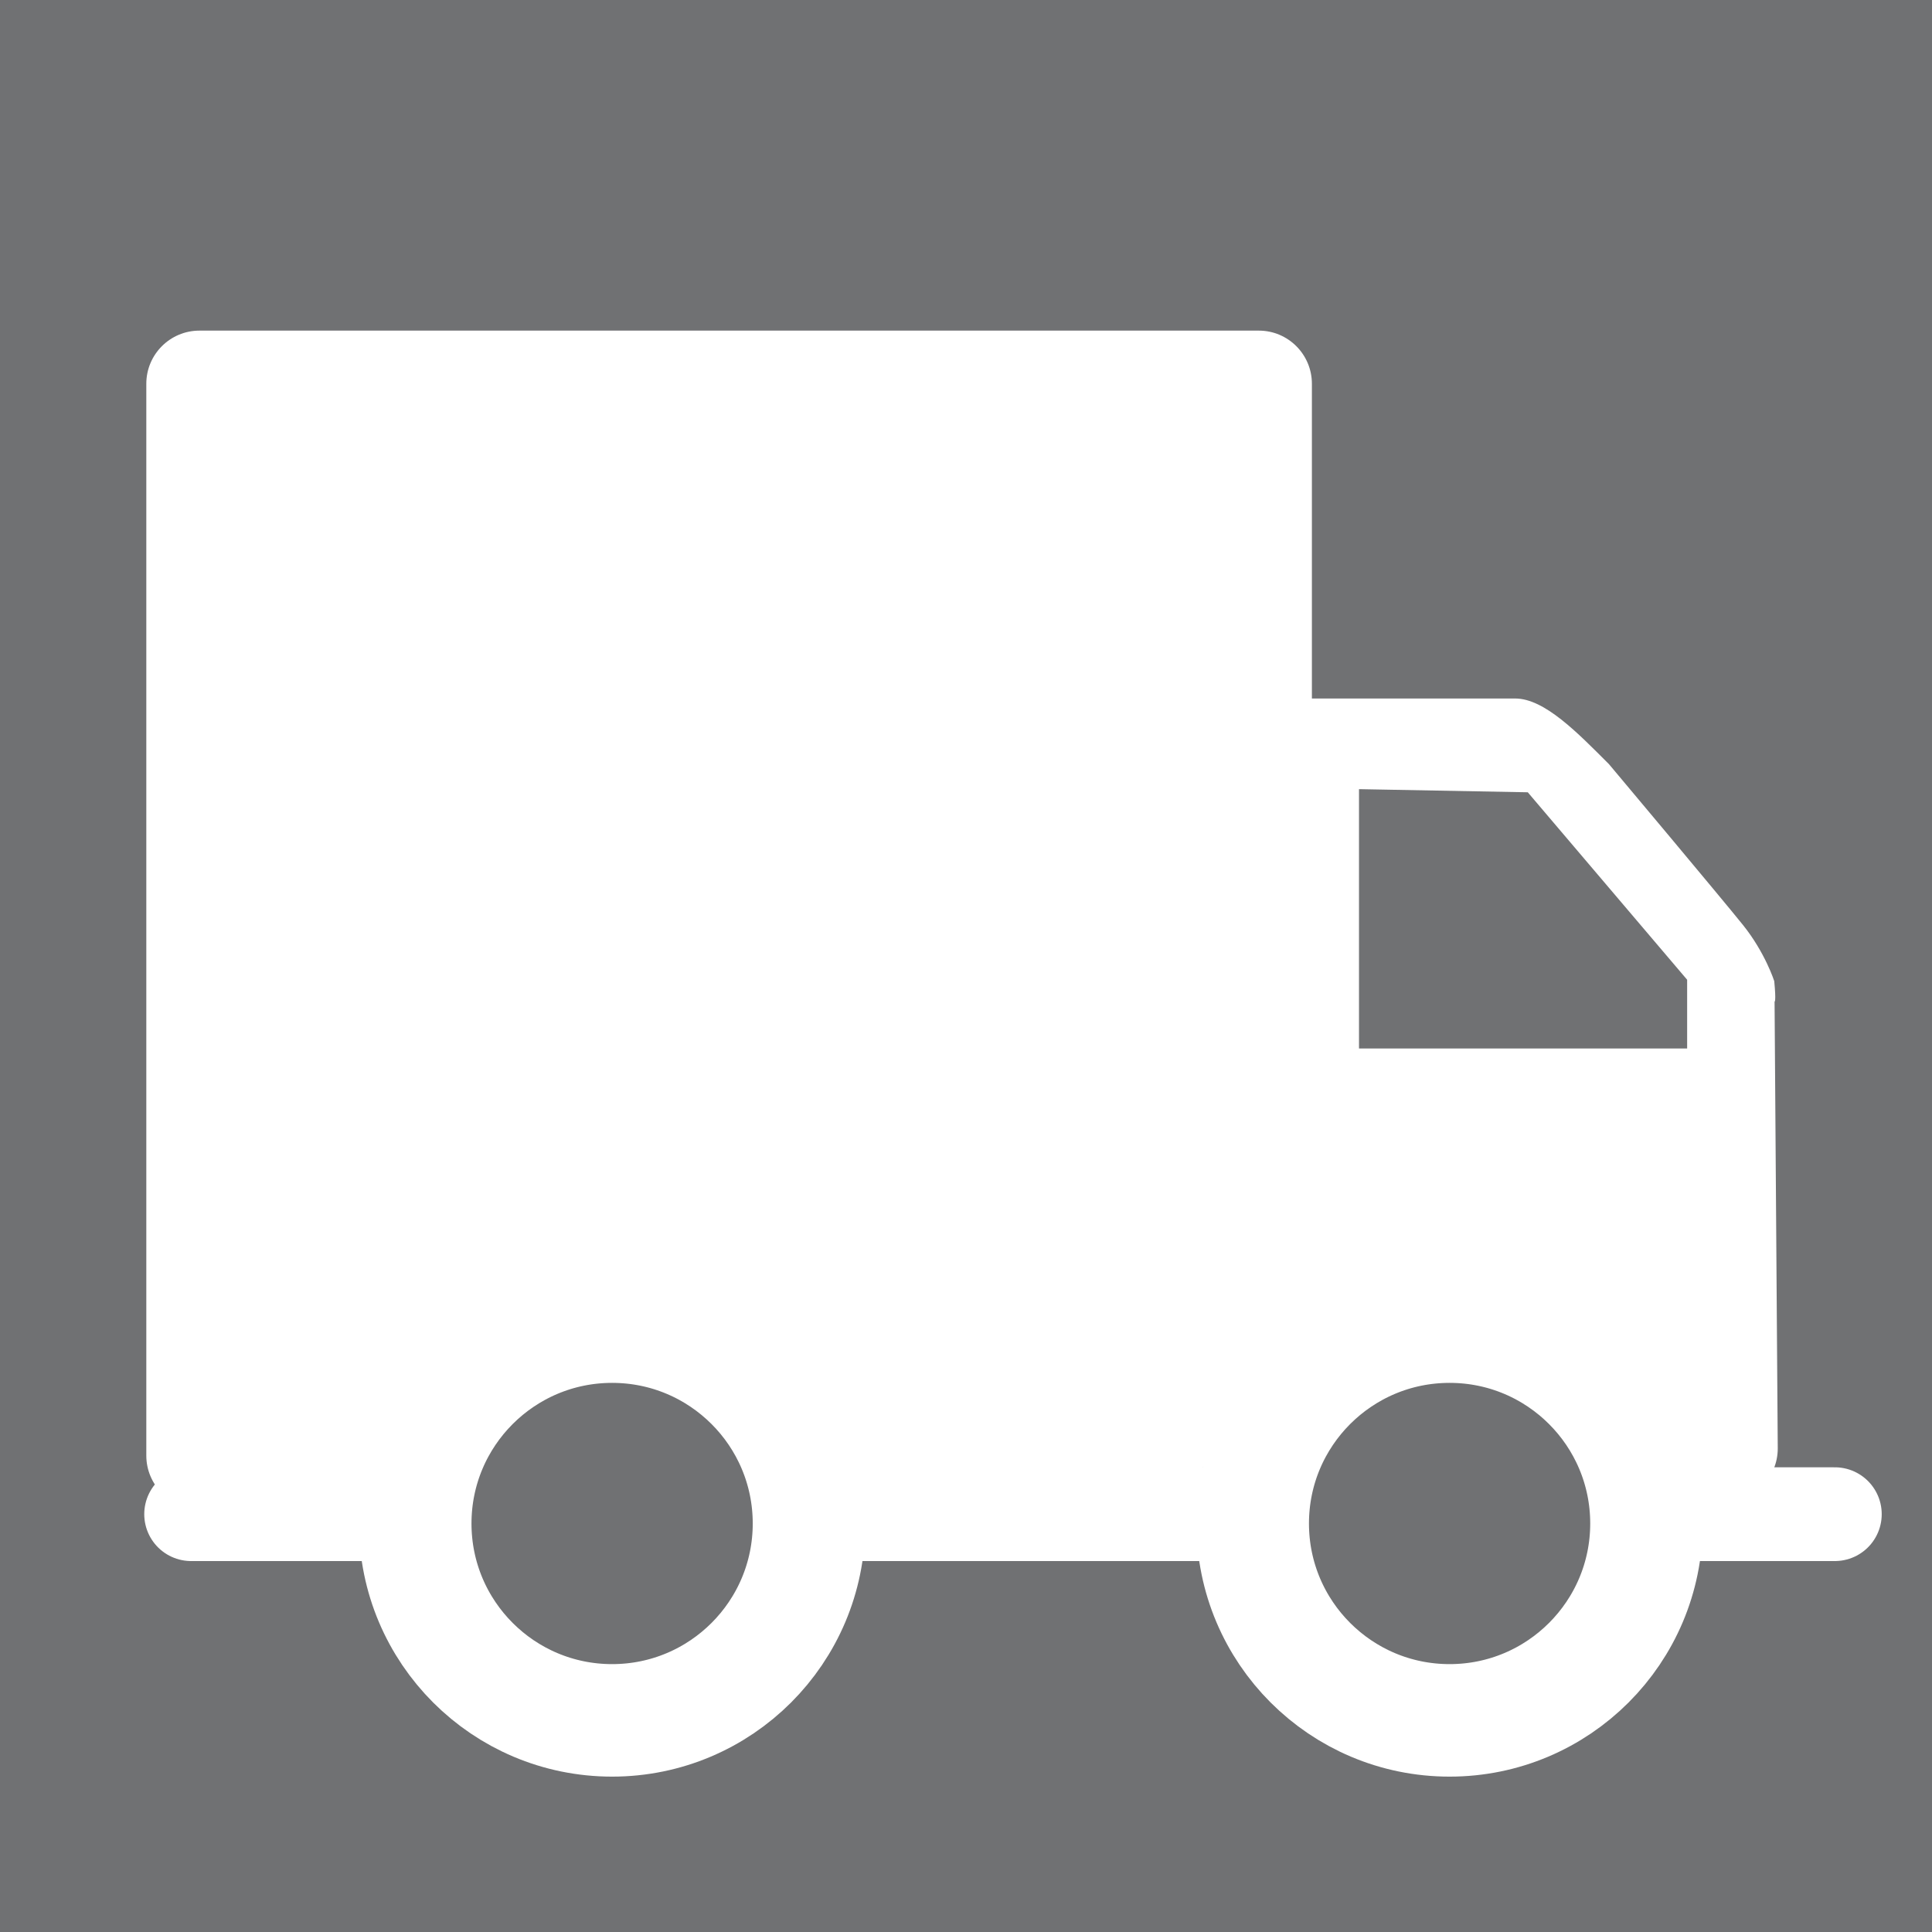 <?xml version="1.0" encoding="utf-8"?>
<!-- Generator: Adobe Illustrator 14.0.0, SVG Export Plug-In . SVG Version: 6.00 Build 43363)  -->
<!DOCTYPE svg PUBLIC "-//W3C//DTD SVG 1.1//EN" "http://www.w3.org/Graphics/SVG/1.1/DTD/svg11.dtd">
<svg version="1.1" id="Calque_1" xmlns="http://www.w3.org/2000/svg" xmlns:xlink="http://www.w3.org/1999/xlink" x="0px" y="0px"
	 width="70.871px" height="70.871px" viewBox="0 0 70.871 70.871" enable-background="new 0 0 70.871 70.871" xml:space="preserve">
<rect x="-0.063" y="-0.125" fill="#707173" width="71.12" height="71.123"/>
<g>
	
		<line fill="none" stroke="#FFFFFF" stroke-width="3.439" stroke-linecap="round" stroke-linejoin="round" x1="61.536" y1="55.544" x2="67.307" y2="55.544"/>
	
		<line fill="none" stroke="#FFFFFF" stroke-width="3.439" stroke-linecap="round" stroke-linejoin="round" x1="29.677" y1="55.544" x2="46.196" y2="55.544"/>
	
		<line fill="none" stroke="#FFFFFF" stroke-width="3.439" stroke-linecap="round" stroke-linejoin="round" x1="7.011" y1="55.544" x2="14.431" y2="55.544"/>
	<path fill="#FFFFFF" d="M46.177,12.128H7.317c-1.077,0-1.95,0.873-1.95,1.95v39.316c0,1.075,0.873,1.95,1.95,1.95h7.811
		c0.181-3.828,3.332-6.879,7.204-6.879c3.873,0,7.024,3.051,7.204,6.879h12.973c1.076,0,5.615-7.293,5.615-8.369V14.078
		C48.124,13.001,47.251,12.128,46.177,12.128z"/>
	
		<circle fill="none" stroke="#FFFFFF" stroke-width="4.127" stroke-linecap="round" stroke-linejoin="round" cx="22.454" cy="55.886" r="7.222"/>
	
		<circle fill="none" stroke="#FFFFFF" stroke-width="4.127" stroke-linecap="round" stroke-linejoin="round" cx="53.175" cy="55.886" r="7.222"/>
	<g>
		<polygon fill="none" points="49.852,28.948 49.852,38.462 61.889,38.462 61.889,35.939 56.044,29.062 		"/>
		<path fill="#FFFFFF" d="M65.096,36.742c0,0,0.064,0.033-0.012-0.752c0,0-0.33-1.039-1.143-2.054
			c-0.814-1.014-4.92-5.906-4.92-5.905c-1.146-1.146-2.363-2.408-3.439-2.408h-8.824c-1.078,0-1.951,0.873-1.951,1.95v25.102
			c0,0.842,0.535,1.55,1.285,1.824c0.645-3.324,3.57-5.835,7.082-5.835c3.691,0,6.727,2.767,7.162,6.339l2.928,0.08
			c1.076,0,1.949-0.873,1.949-1.949L65.096,36.742z M61.889,38.462H49.852v-9.514l6.191,0.115l5.846,6.877V38.462z"/>
	</g>
</g>
</svg>
